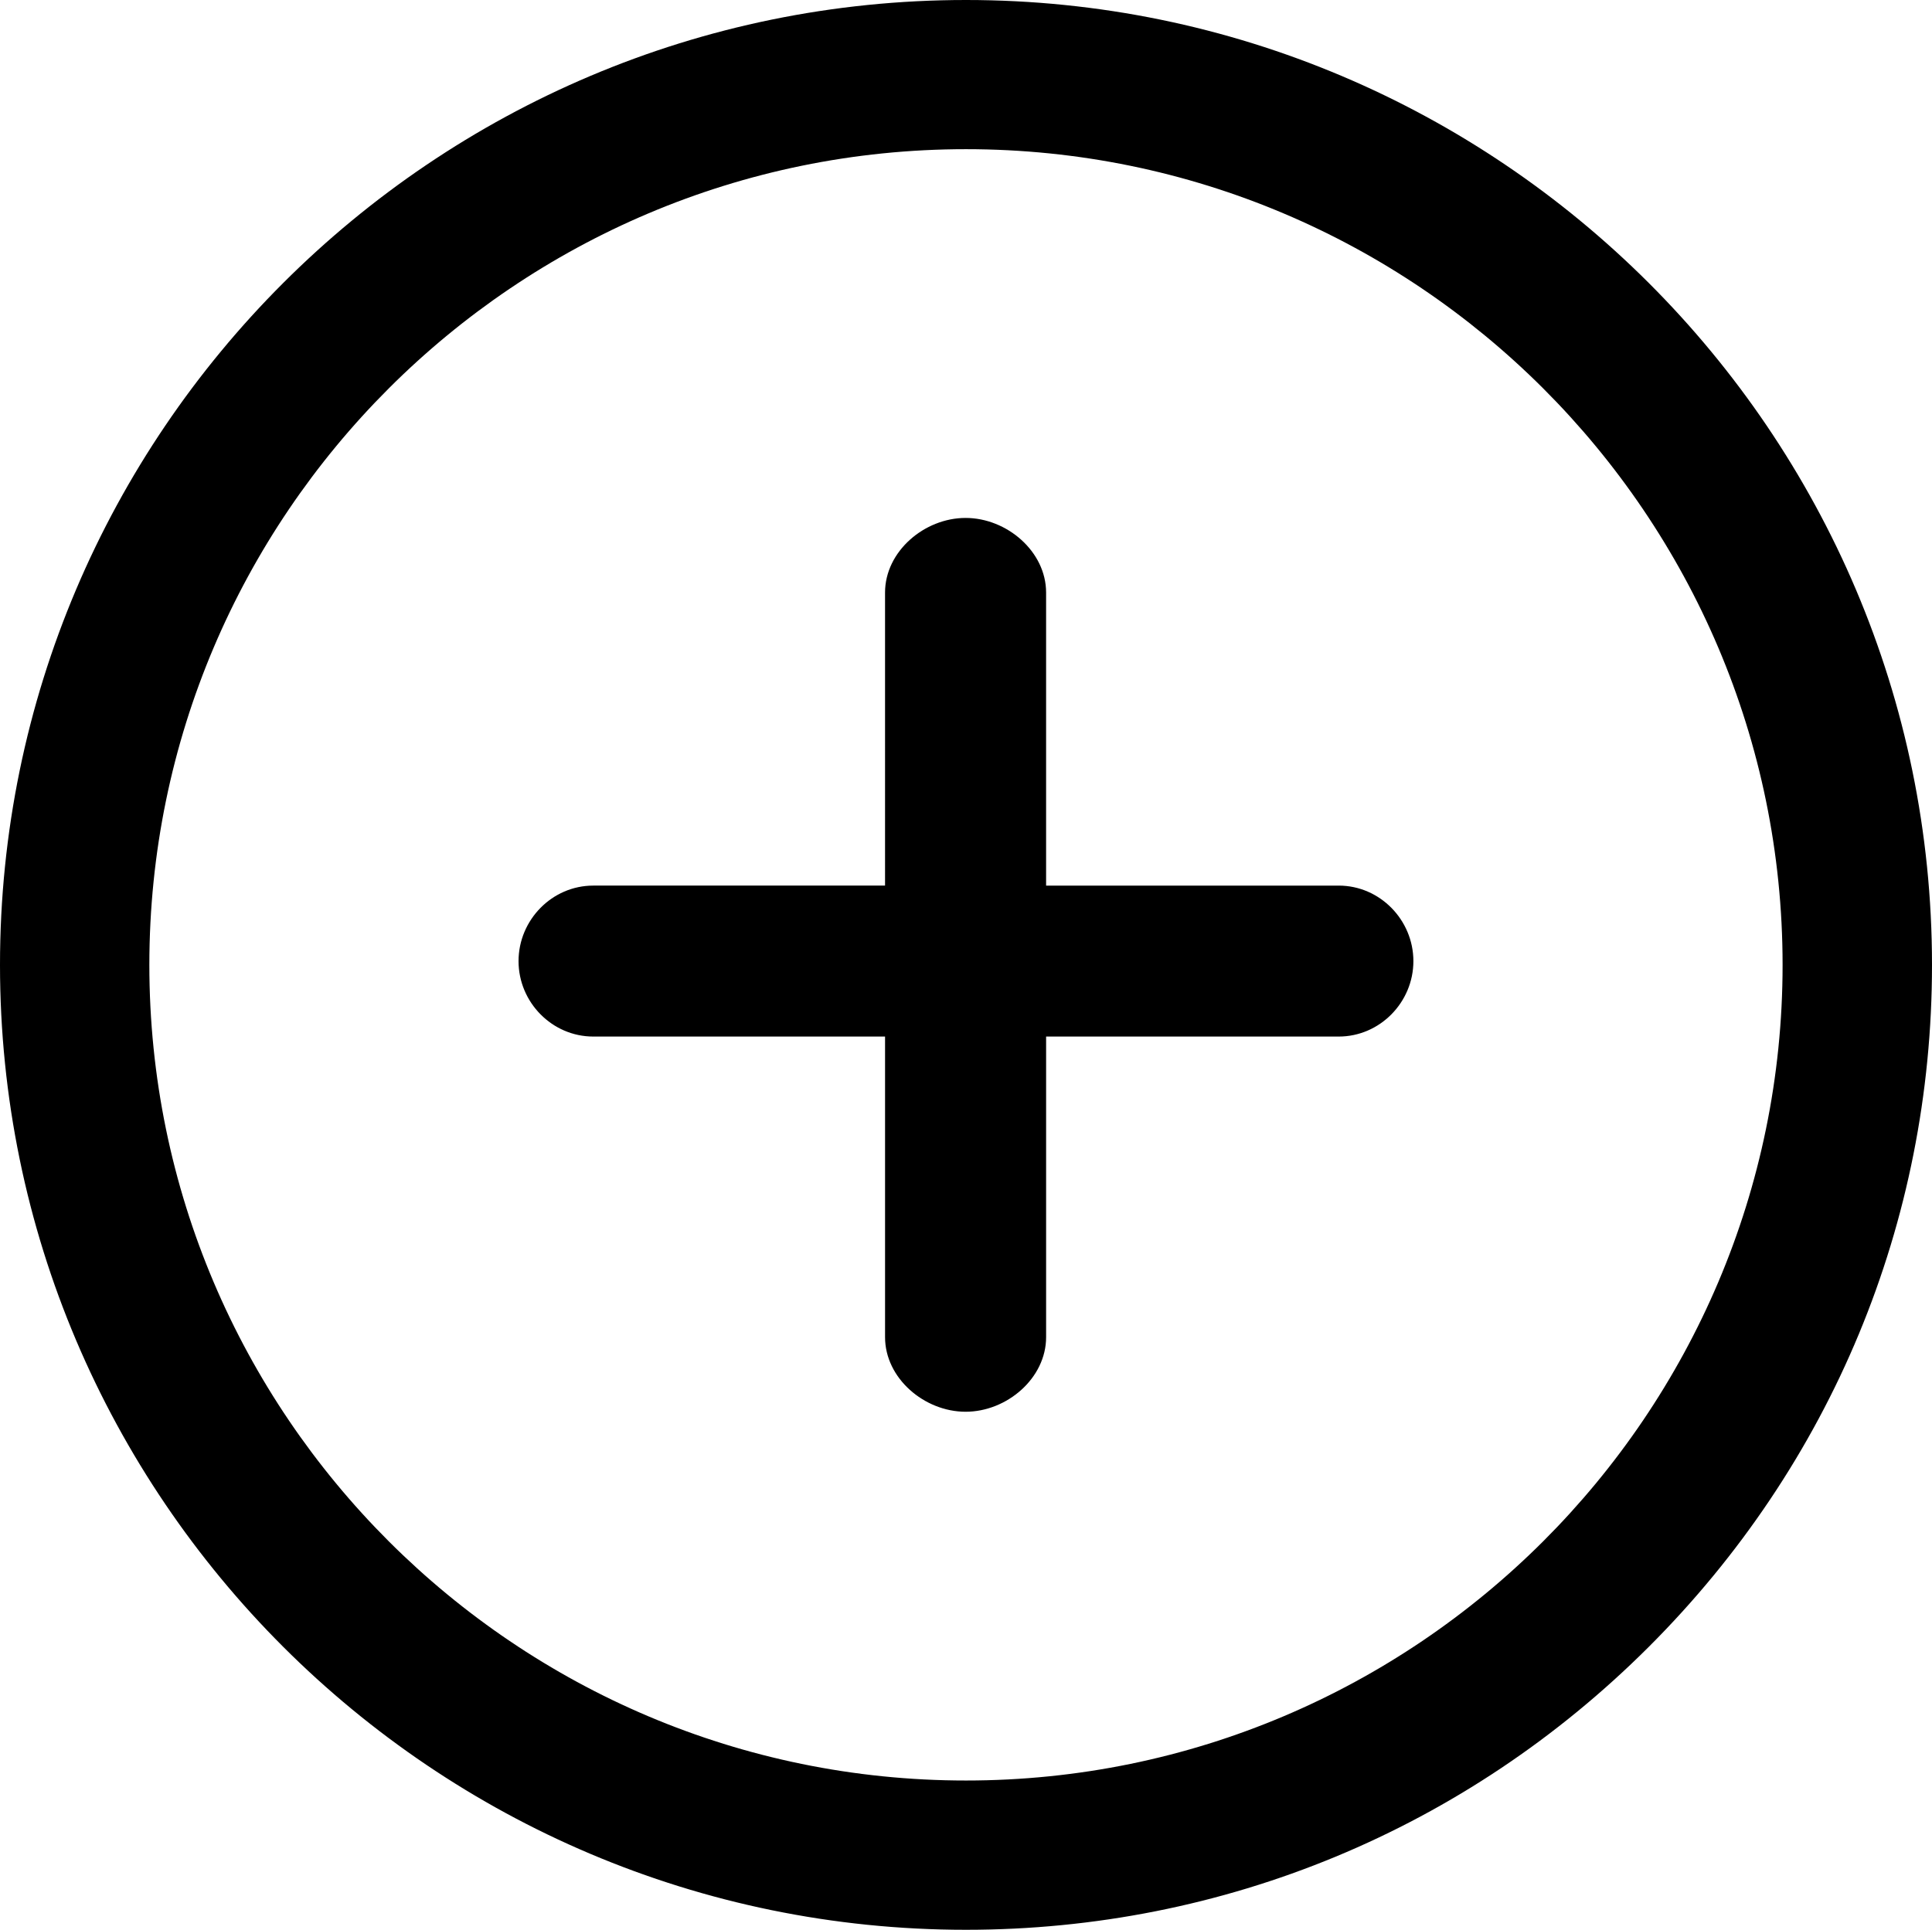 <?xml version="1.0" encoding="utf-8"?>
<!-- Generator: Adobe Illustrator 16.0.0, SVG Export Plug-In . SVG Version: 6.00 Build 0)  -->
<!DOCTYPE svg PUBLIC "-//W3C//DTD SVG 1.0//EN" "http://www.w3.org/TR/2001/REC-SVG-20010904/DTD/svg10.dtd">
<svg version="1.0" xmlns="http://www.w3.org/2000/svg" xmlns:xlink="http://www.w3.org/1999/xlink" x="0px" y="0px"
	 width="191.933px" height="191.759px" viewBox="0 0 191.933 191.759" enable-background="new 0 0 191.933 191.759"
	 xml:space="preserve">
<g id="Layer_1">
	<path d="M95.966,0C43.05,0,0,43.011,0,95.879c0,52.868,43.05,95.88,95.966,95.88c25.593,0,49.682-9.985,67.83-28.114
		c18.146-18.13,28.139-42.196,28.137-67.766C191.933,43.011,148.883,0,95.966,0z M95.966,176.925
		c-44.734,0-81.129-36.357-81.129-81.046c0-44.694,36.395-81.055,81.129-81.055c44.732,0,81.124,36.361,81.124,81.055
		C177.09,140.567,140.698,176.925,95.966,176.925z M140.412,95.506c0,4.085-3.328,7.494-7.418,7.494h-29.069v29.871
		c0,4.086-3.907,7.411-7.998,7.411c-4.093,0-8.002-3.325-8.002-7.411V103H58.938c-4.094,0-7.424-3.409-7.424-7.494
		c0-4.091,3.33-7.506,7.424-7.506h28.986V58.883c0-4.09,3.909-7.417,8.002-7.417c4.09,0,7.998,3.327,7.998,7.417V88h29.069
		C137.084,88,140.412,91.415,140.412,95.506z"/>
</g>
<g id="Layer_4">
</g>
<g id="Layer_3">
</g>
<g id="Layer_2">
</g>
</svg>
